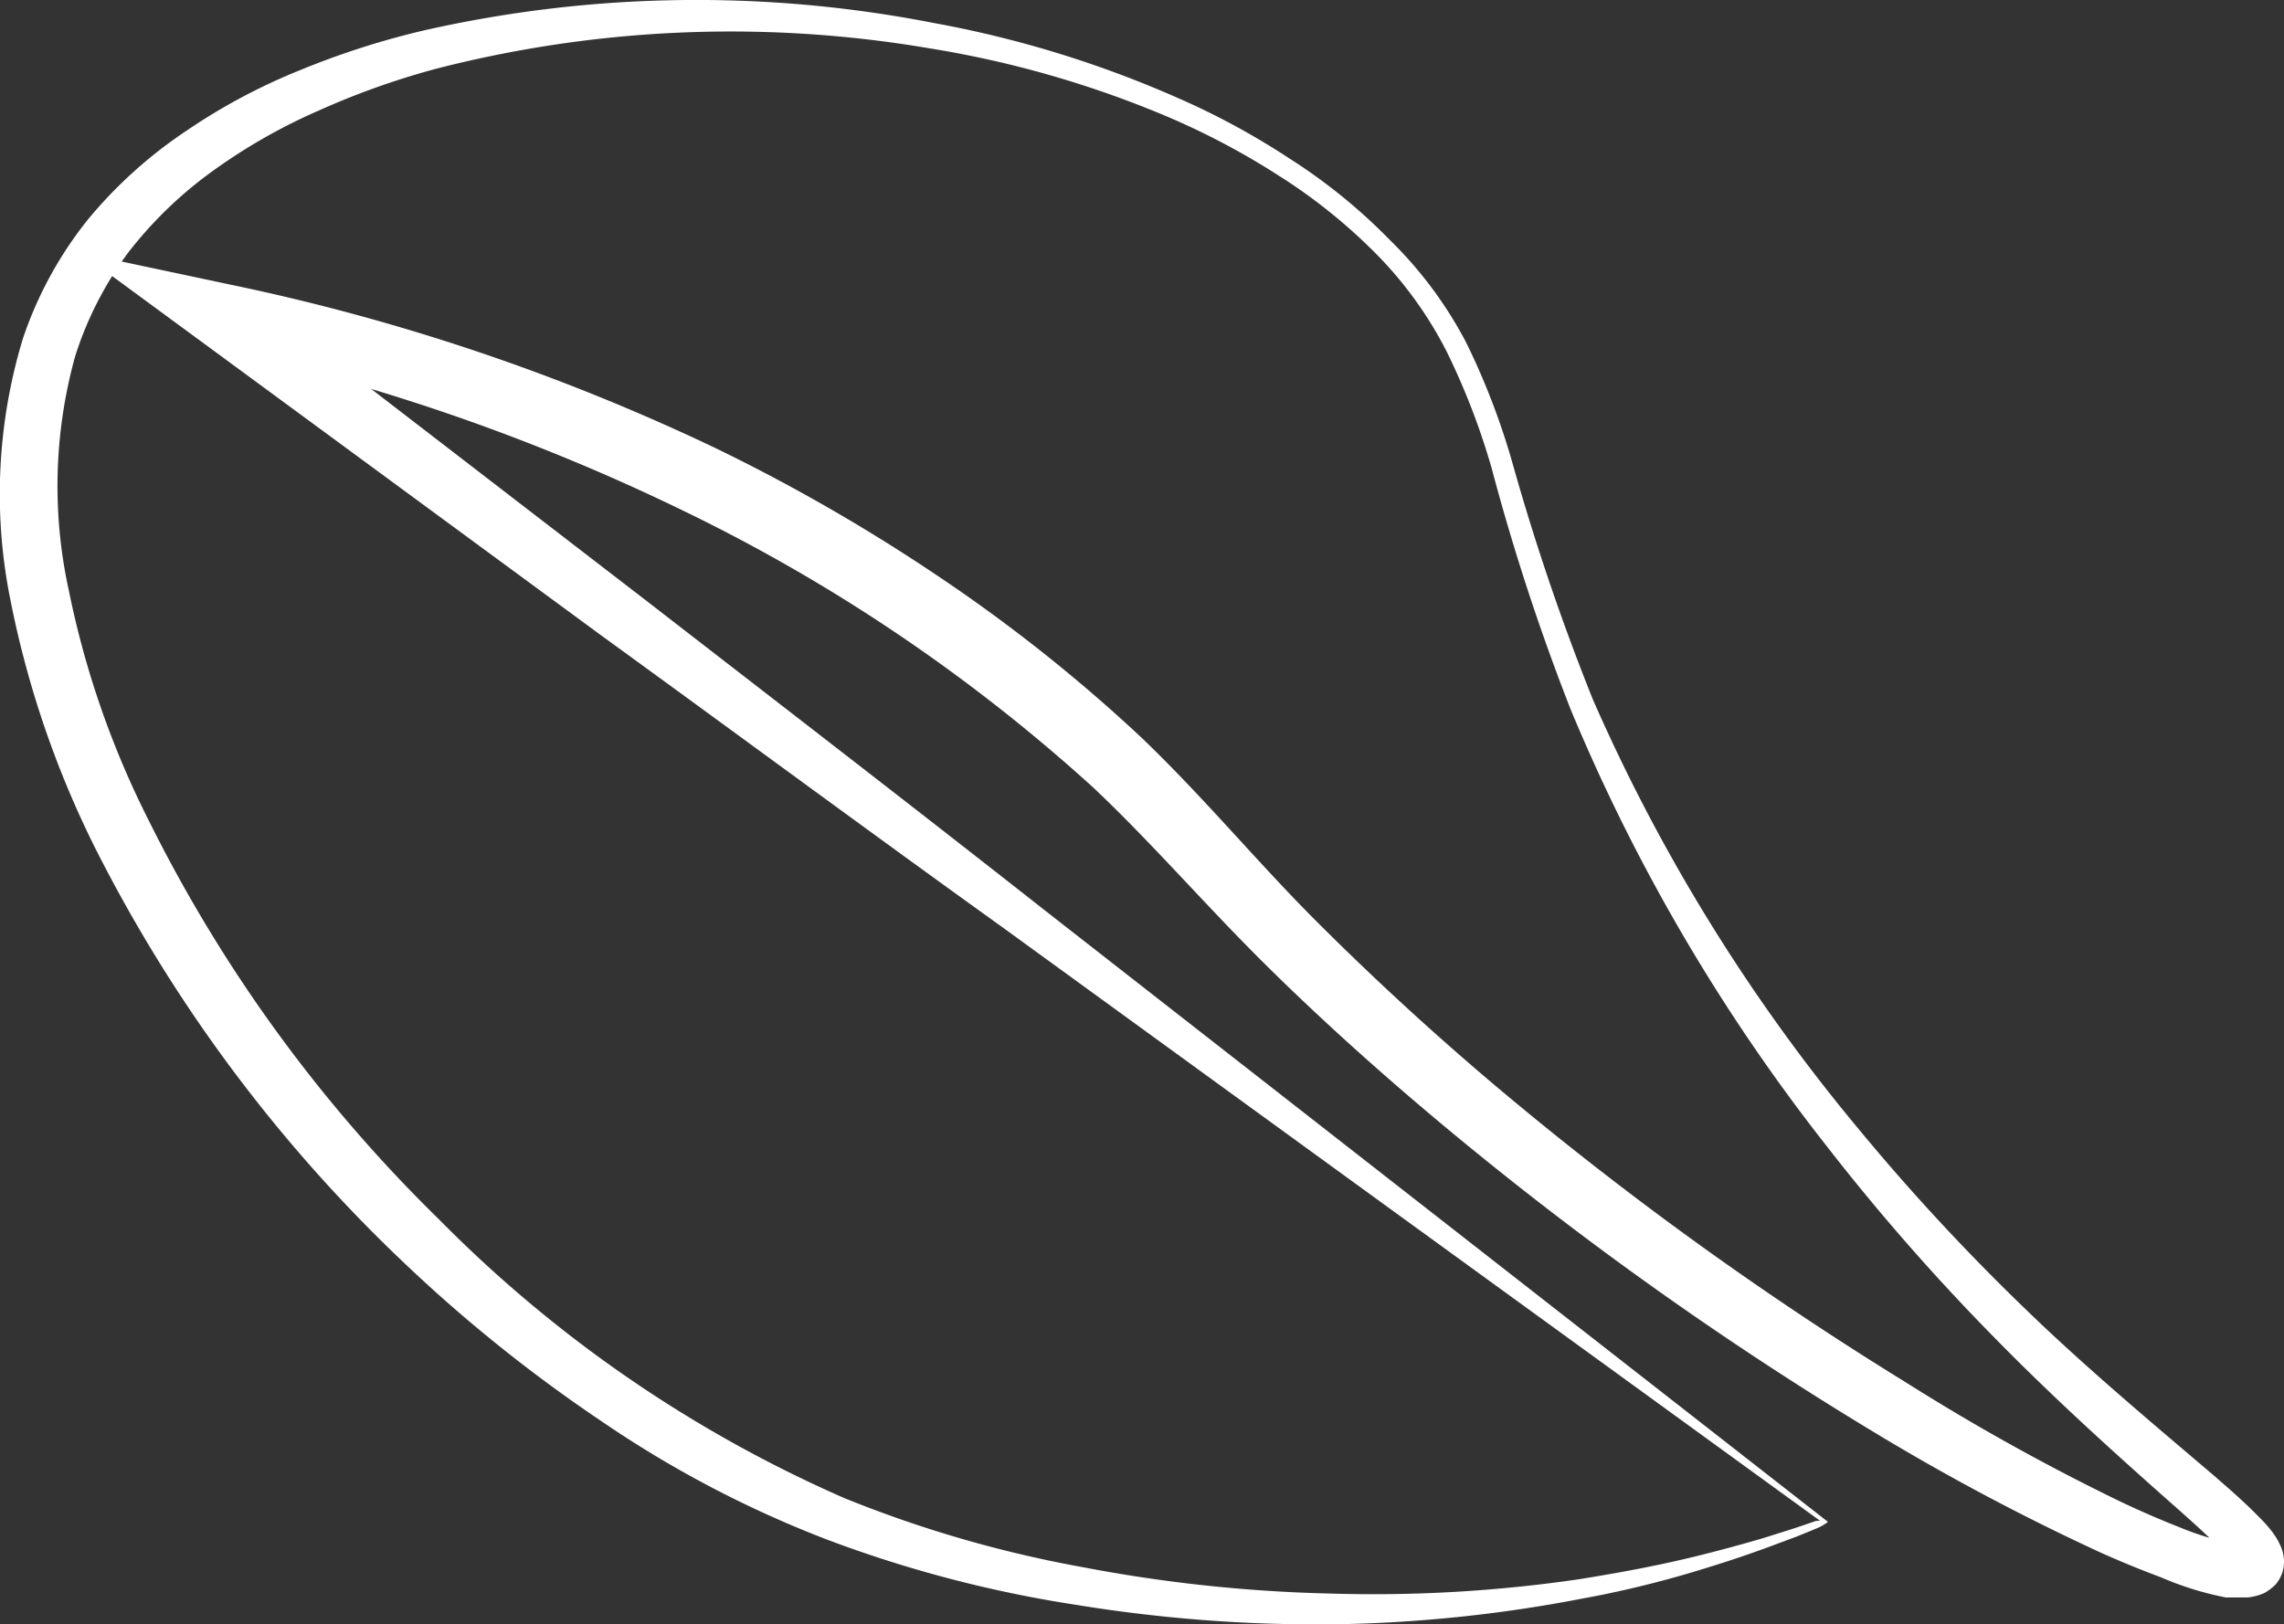 <svg xmlns="http://www.w3.org/2000/svg" viewBox="0 0 99.36 70.68"><rect x="0" y="0" width="99.36" height="70.68" fill="#333333" stroke="none"/><defs><style>.cls-1{fill:#fff;}</style></defs><g id="Capa_2" data-name="Capa 2"><g id="Capa_1-2" data-name="Capa 1"><path class="cls-1" d="M79.52,66.22a1.84,1.84,0,0,1-.39.24l-.33.14-.64.26-1.29.48c-.87.32-1.74.61-2.62.88-1.76.55-3.56,1-5.37,1.33a61.55,61.55,0,0,1-11,1.13,65.21,65.21,0,0,1-11.07-.85A53.71,53.71,0,0,1,36,67a47.56,47.56,0,0,1-9.91-5.21,65.29,65.29,0,0,1-8.68-7A65.56,65.56,0,0,1,4.13,36.88,42.62,42.62,0,0,1,.47,26.19,23.27,23.27,0,0,1,1,14.72,16.91,16.91,0,0,1,3.81,9.57a19.77,19.77,0,0,1,4.3-3.88,26.06,26.06,0,0,1,5-2.66A35.2,35.2,0,0,1,18.5,1.31,53.72,53.72,0,0,1,40.62,1,47.19,47.19,0,0,1,51.21,4.25,32.52,32.52,0,0,1,56.1,6.9a24.37,24.37,0,0,1,4.33,3.51,17.78,17.78,0,0,1,3.35,4.49,31.36,31.36,0,0,1,2,5.19A100.81,100.81,0,0,0,69.3,30.45,78.22,78.22,0,0,0,80.7,48.94a94.48,94.48,0,0,0,7.39,8c2.61,2.53,5.38,4.85,8.19,7.24.7.61,1.39,1.2,2.1,1.94a4.77,4.77,0,0,1,.55.65,2.7,2.7,0,0,1,.28.5,1.64,1.64,0,0,1,.12,1,1.56,1.56,0,0,1-.33.67,2.46,2.46,0,0,1-.48.37,2.42,2.42,0,0,1-.74.2h-.52l-.43,0A13.72,13.72,0,0,1,94,68.63c-.89-.33-1.76-.69-2.61-1.07a99.1,99.1,0,0,1-9.83-5.22A151.47,151.47,0,0,1,63.44,49.51c-2.85-2.35-5.62-4.81-8.27-7.42s-5.06-5.42-7.63-7.84a75.18,75.18,0,0,0-17.76-12A90.71,90.71,0,0,0,9.41,15.18l1.16-2.55L28.08,26.11c5.81,4.5,11.65,9,17.37,13.5Zm-.28,0-17.91-13L43.64,40.37C37.75,36.14,32,31.89,26.17,27.66L8.85,14.93,3.5,11,10,12.38a92.91,92.91,0,0,1,21.11,7.11,79.1,79.1,0,0,1,9.7,5.58,69.88,69.88,0,0,1,8.82,7c2.74,2.62,5.06,5.44,7.62,8s5.22,5,8,7.34A149.05,149.05,0,0,0,82.86,60.12a95.51,95.51,0,0,0,9.47,5.26c.81.38,1.63.74,2.45,1.06a12.33,12.33,0,0,0,2.38.73l.25,0h.17l-.08,0a.37.37,0,0,0-.2.17.66.66,0,0,0-.19.36.7.7,0,0,0,0,.33s0,0-.06-.09a4,4,0,0,0-.32-.4c-.55-.6-1.24-1.21-1.91-1.81-2.73-2.41-5.49-4.9-8.07-7.54a94.71,94.71,0,0,1-7.3-8.34A80.91,80.91,0,0,1,68.32,30.85a97.12,97.12,0,0,1-3.43-10.48,30.83,30.83,0,0,0-1.92-5A17,17,0,0,0,59.82,11a24,24,0,0,0-4.21-3.37A32.56,32.56,0,0,0,50.84,5.1a44.88,44.88,0,0,0-10.42-3A51.48,51.48,0,0,0,18.94,3,34,34,0,0,0,13.89,4.8,24.84,24.84,0,0,0,9.31,7.4,17.83,17.83,0,0,0,5.57,11a15.33,15.33,0,0,0-2.3,4.5A21.16,21.16,0,0,0,3,25.72a39.47,39.47,0,0,0,3.48,10A64.12,64.12,0,0,0,19.1,53.06,56.67,56.67,0,0,0,36.74,65.19a52.31,52.31,0,0,0,10.35,3,65.09,65.09,0,0,0,10.79,1.15,61.75,61.75,0,0,0,10.86-.63c1.79-.29,3.58-.62,5.35-1.07q1.32-.33,2.64-.72l1.3-.41.65-.22.32-.11A.94.94,0,0,1,79.24,66.18Z"/></g></g></svg>